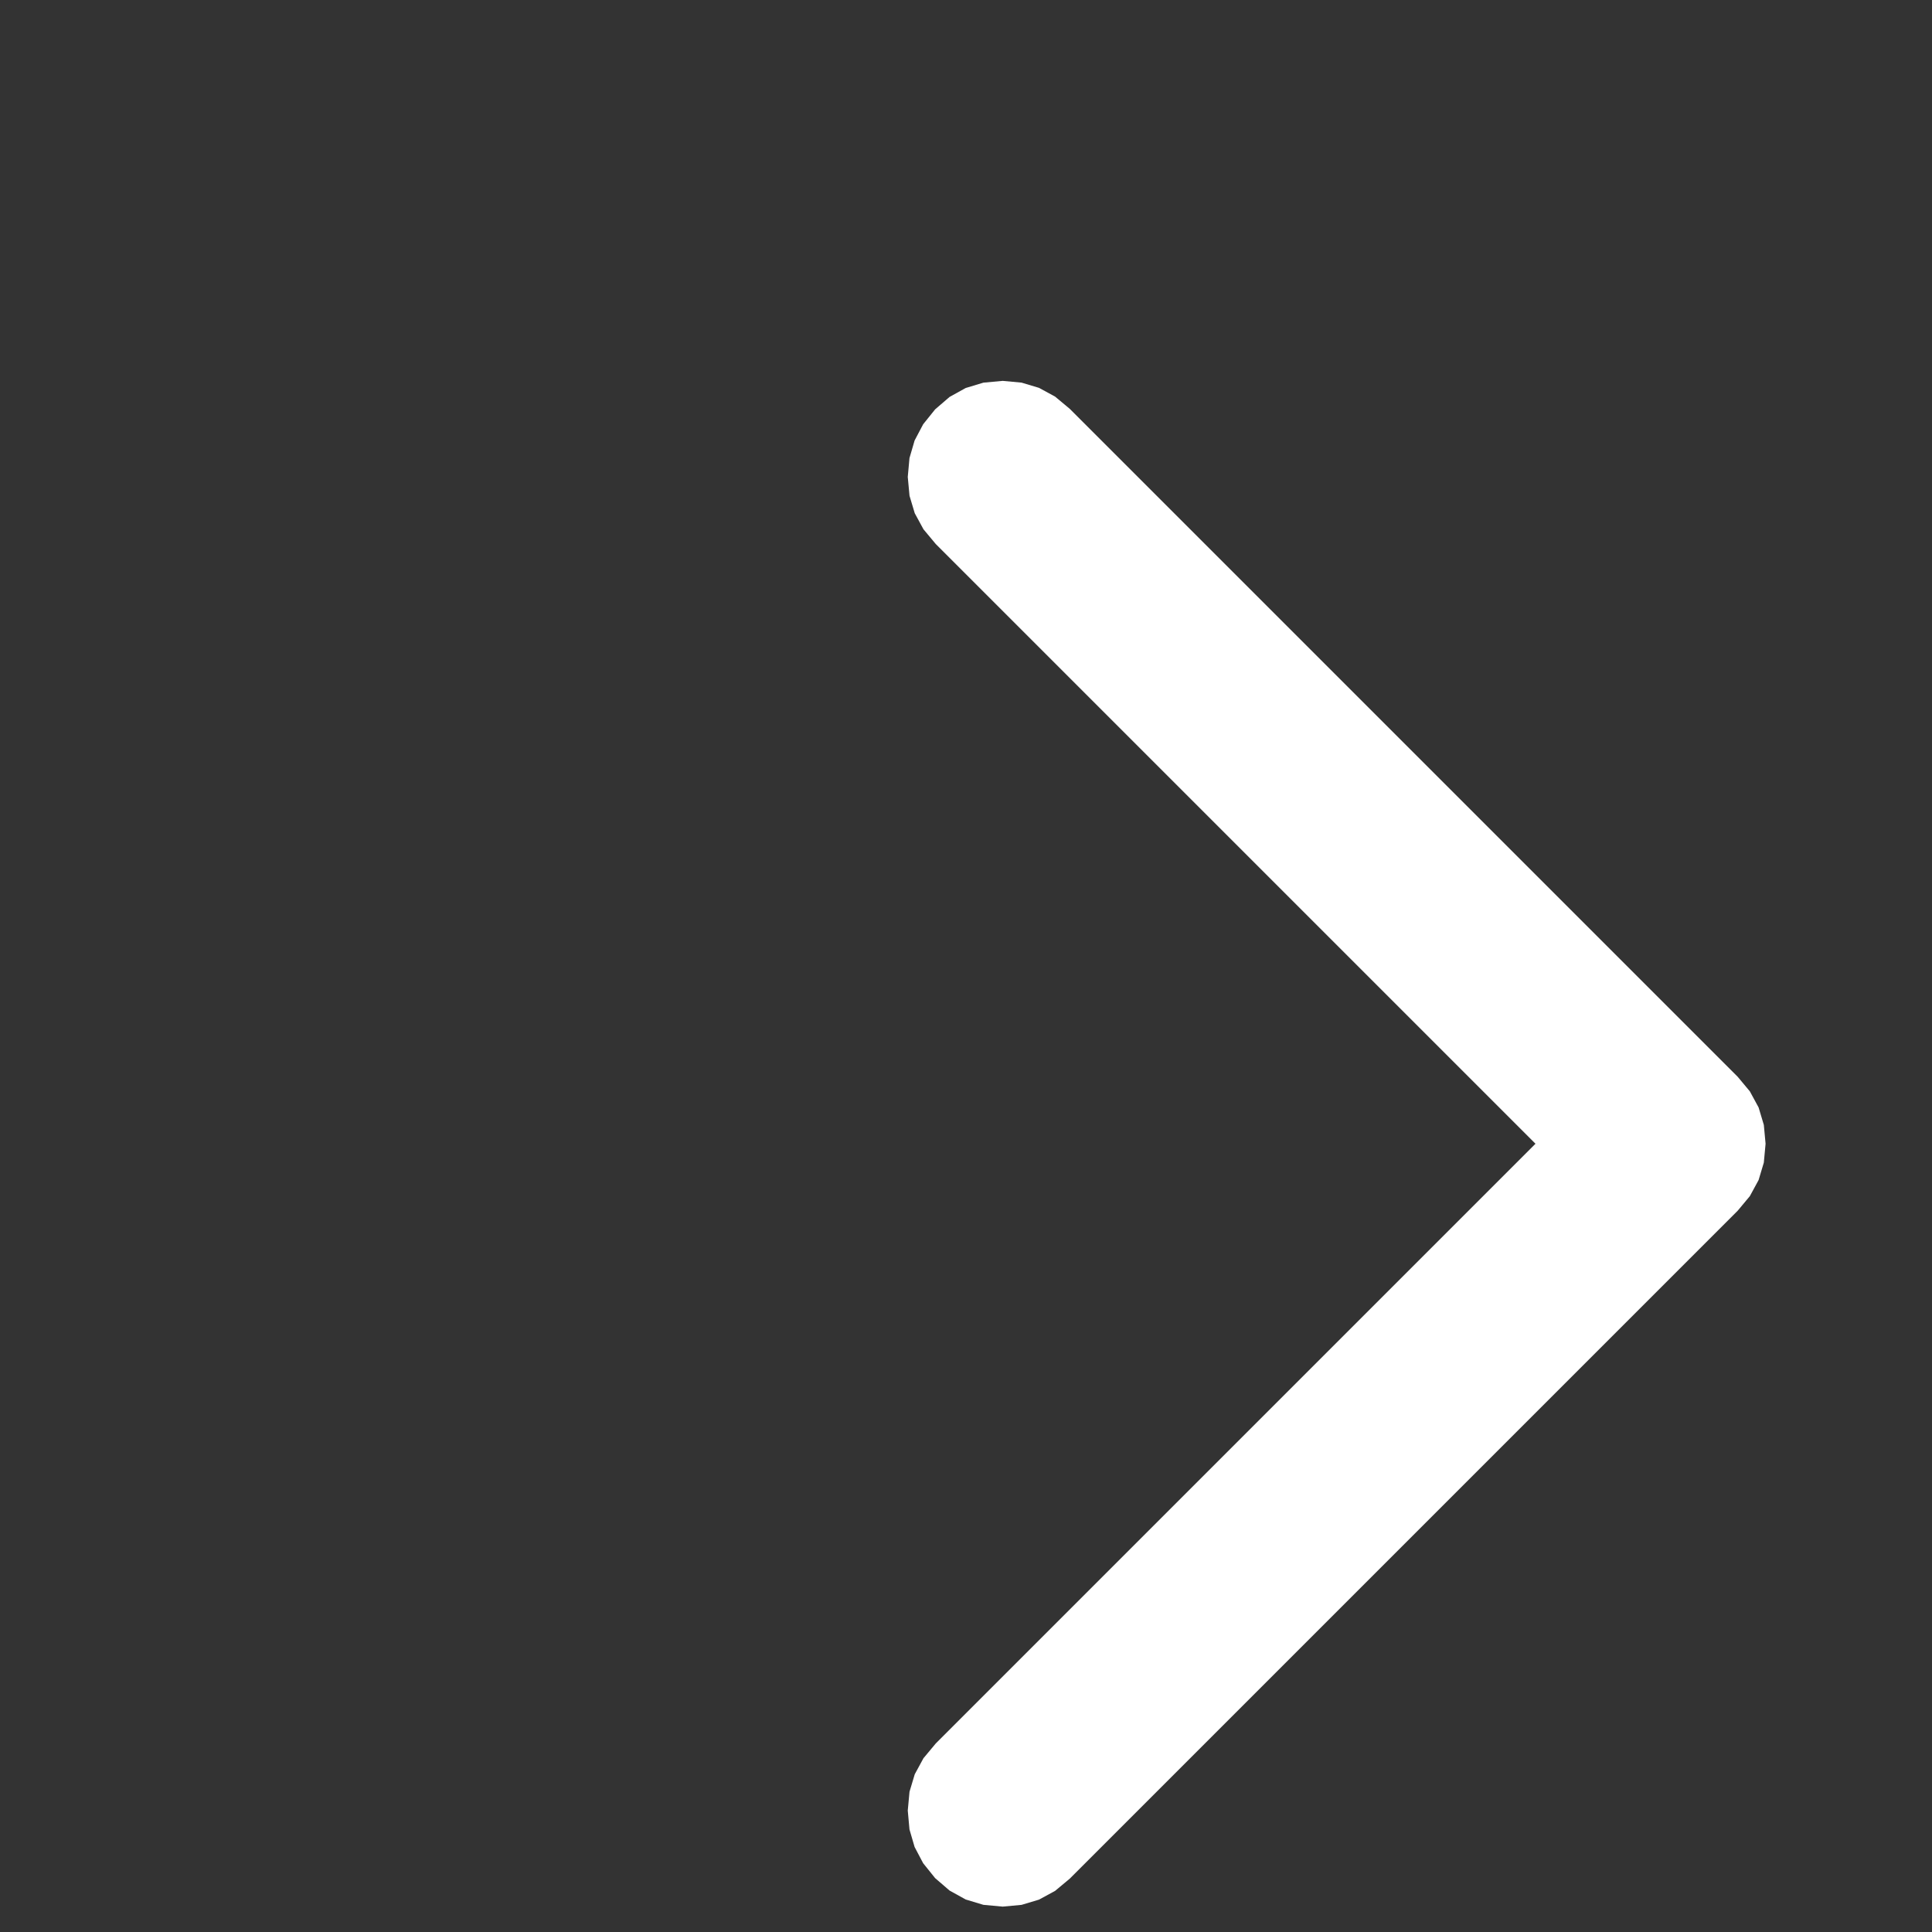 <?xml version="1.0" encoding="utf-8"?>
<svg xmlns="http://www.w3.org/2000/svg" height="16" width="16" viewBox="0 0 16 16">
  <rect x="0" y="0" width="16" height="16" fill="#333333" stroke="none"/>
  <g>
    <path id="path1" transform="rotate(0,8,8) translate(1.2,0) scale(0.037,0.037)  " fill="#FFFFFF" d="M192,85.25L196.219,85.641 200.125,86.813 203.719,88.766 207,91.5 356.5,241 359.234,244.281 361.188,247.875 362.359,251.781 362.75,256 362.359,260.219 361.188,264.125 359.234,267.719 356.5,271 207,420.5 203.719,423.234 200.125,425.188 196.219,426.359 192,426.75 187.68,426.352 183.719,425.156 180.117,423.164 176.875,420.375 174.195,417.039 172.281,413.406 171.133,409.477 170.75,405.25 171.141,401.031 172.312,397.125 174.266,393.531 177,390.25 311.25,256 177,121.75 174.266,118.469 172.312,114.875 171.141,110.969 170.75,106.75 171.133,102.523 172.281,98.594 174.195,94.961 176.875,91.625 180.117,88.836 183.719,86.844 187.68,85.648 192,85.25z" />
  </g>
</svg>

